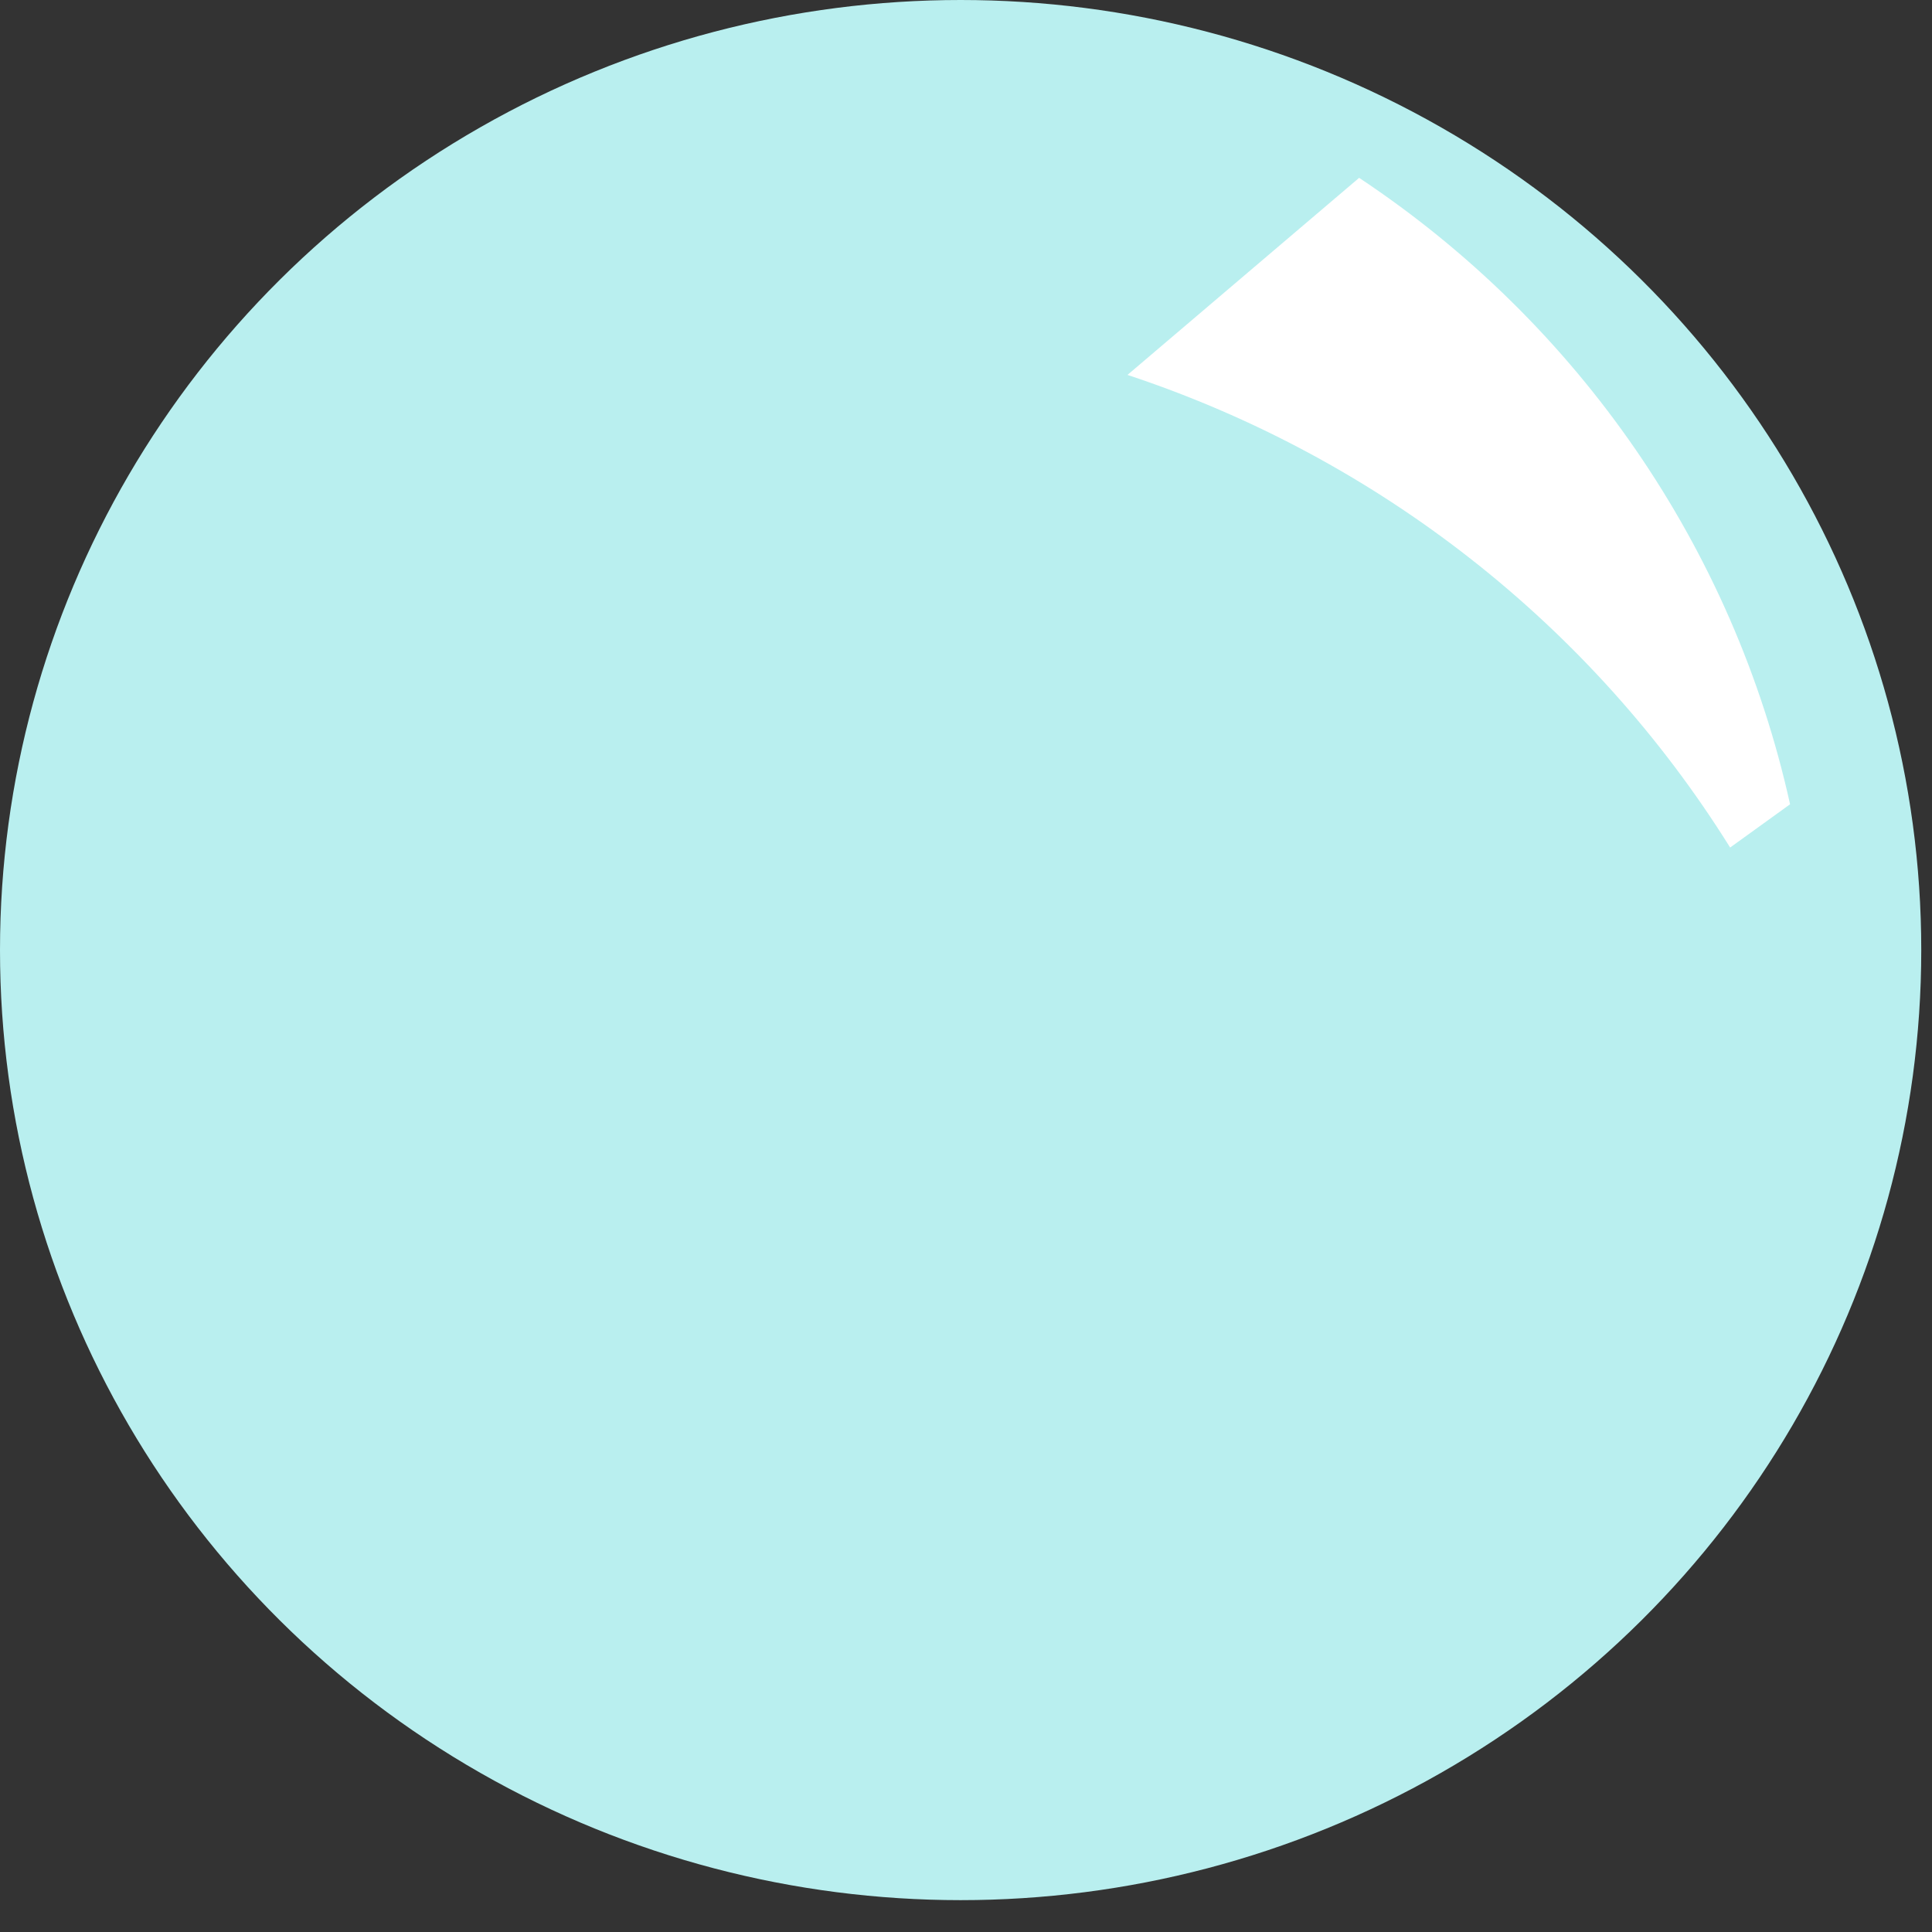 <?xml version="1.0" encoding="UTF-8"?>
<svg width="41px" height="41px" viewBox="0 0 41 41" version="1.1" xmlns="http://www.w3.org/2000/svg" xmlns:xlink="http://www.w3.org/1999/xlink">
    <rect x="0" y="0" width="41" height="41" fill="#333333" stroke="none"/>
    <!-- Generator: sketchtool 53.1 (72631) - https://sketchapp.com -->
    <title>FED36CE5-8005-4B4F-BA92-4701BDE4C999@1.00x</title>
    <desc>Created with sketchtool.</desc>
    <g id="Slice-1" stroke="none" stroke-width="1" fill="none" fill-rule="evenodd">
        <g id="buttonHover" transform="translate(-275, -64)" fill-rule="nonzero">
            <g id="bubble" transform="translate(275, 64)">
                <ellipse id="Oval" fill="#B9EFEF" cx="20.386" cy="20.162" rx="20.386" ry="20.162"></ellipse>
                <path d="M23.927,7.956 L28.843,3.774 C33.51,6.874 36.786,11.637 37.988,17.068 L36.716,17.986 C33.771,13.266 29.246,9.716 23.927,7.956 L23.927,7.956 Z" id="Path" fill="#FFFFFF"></path>
            </g>
        </g>
    </g>
</svg>